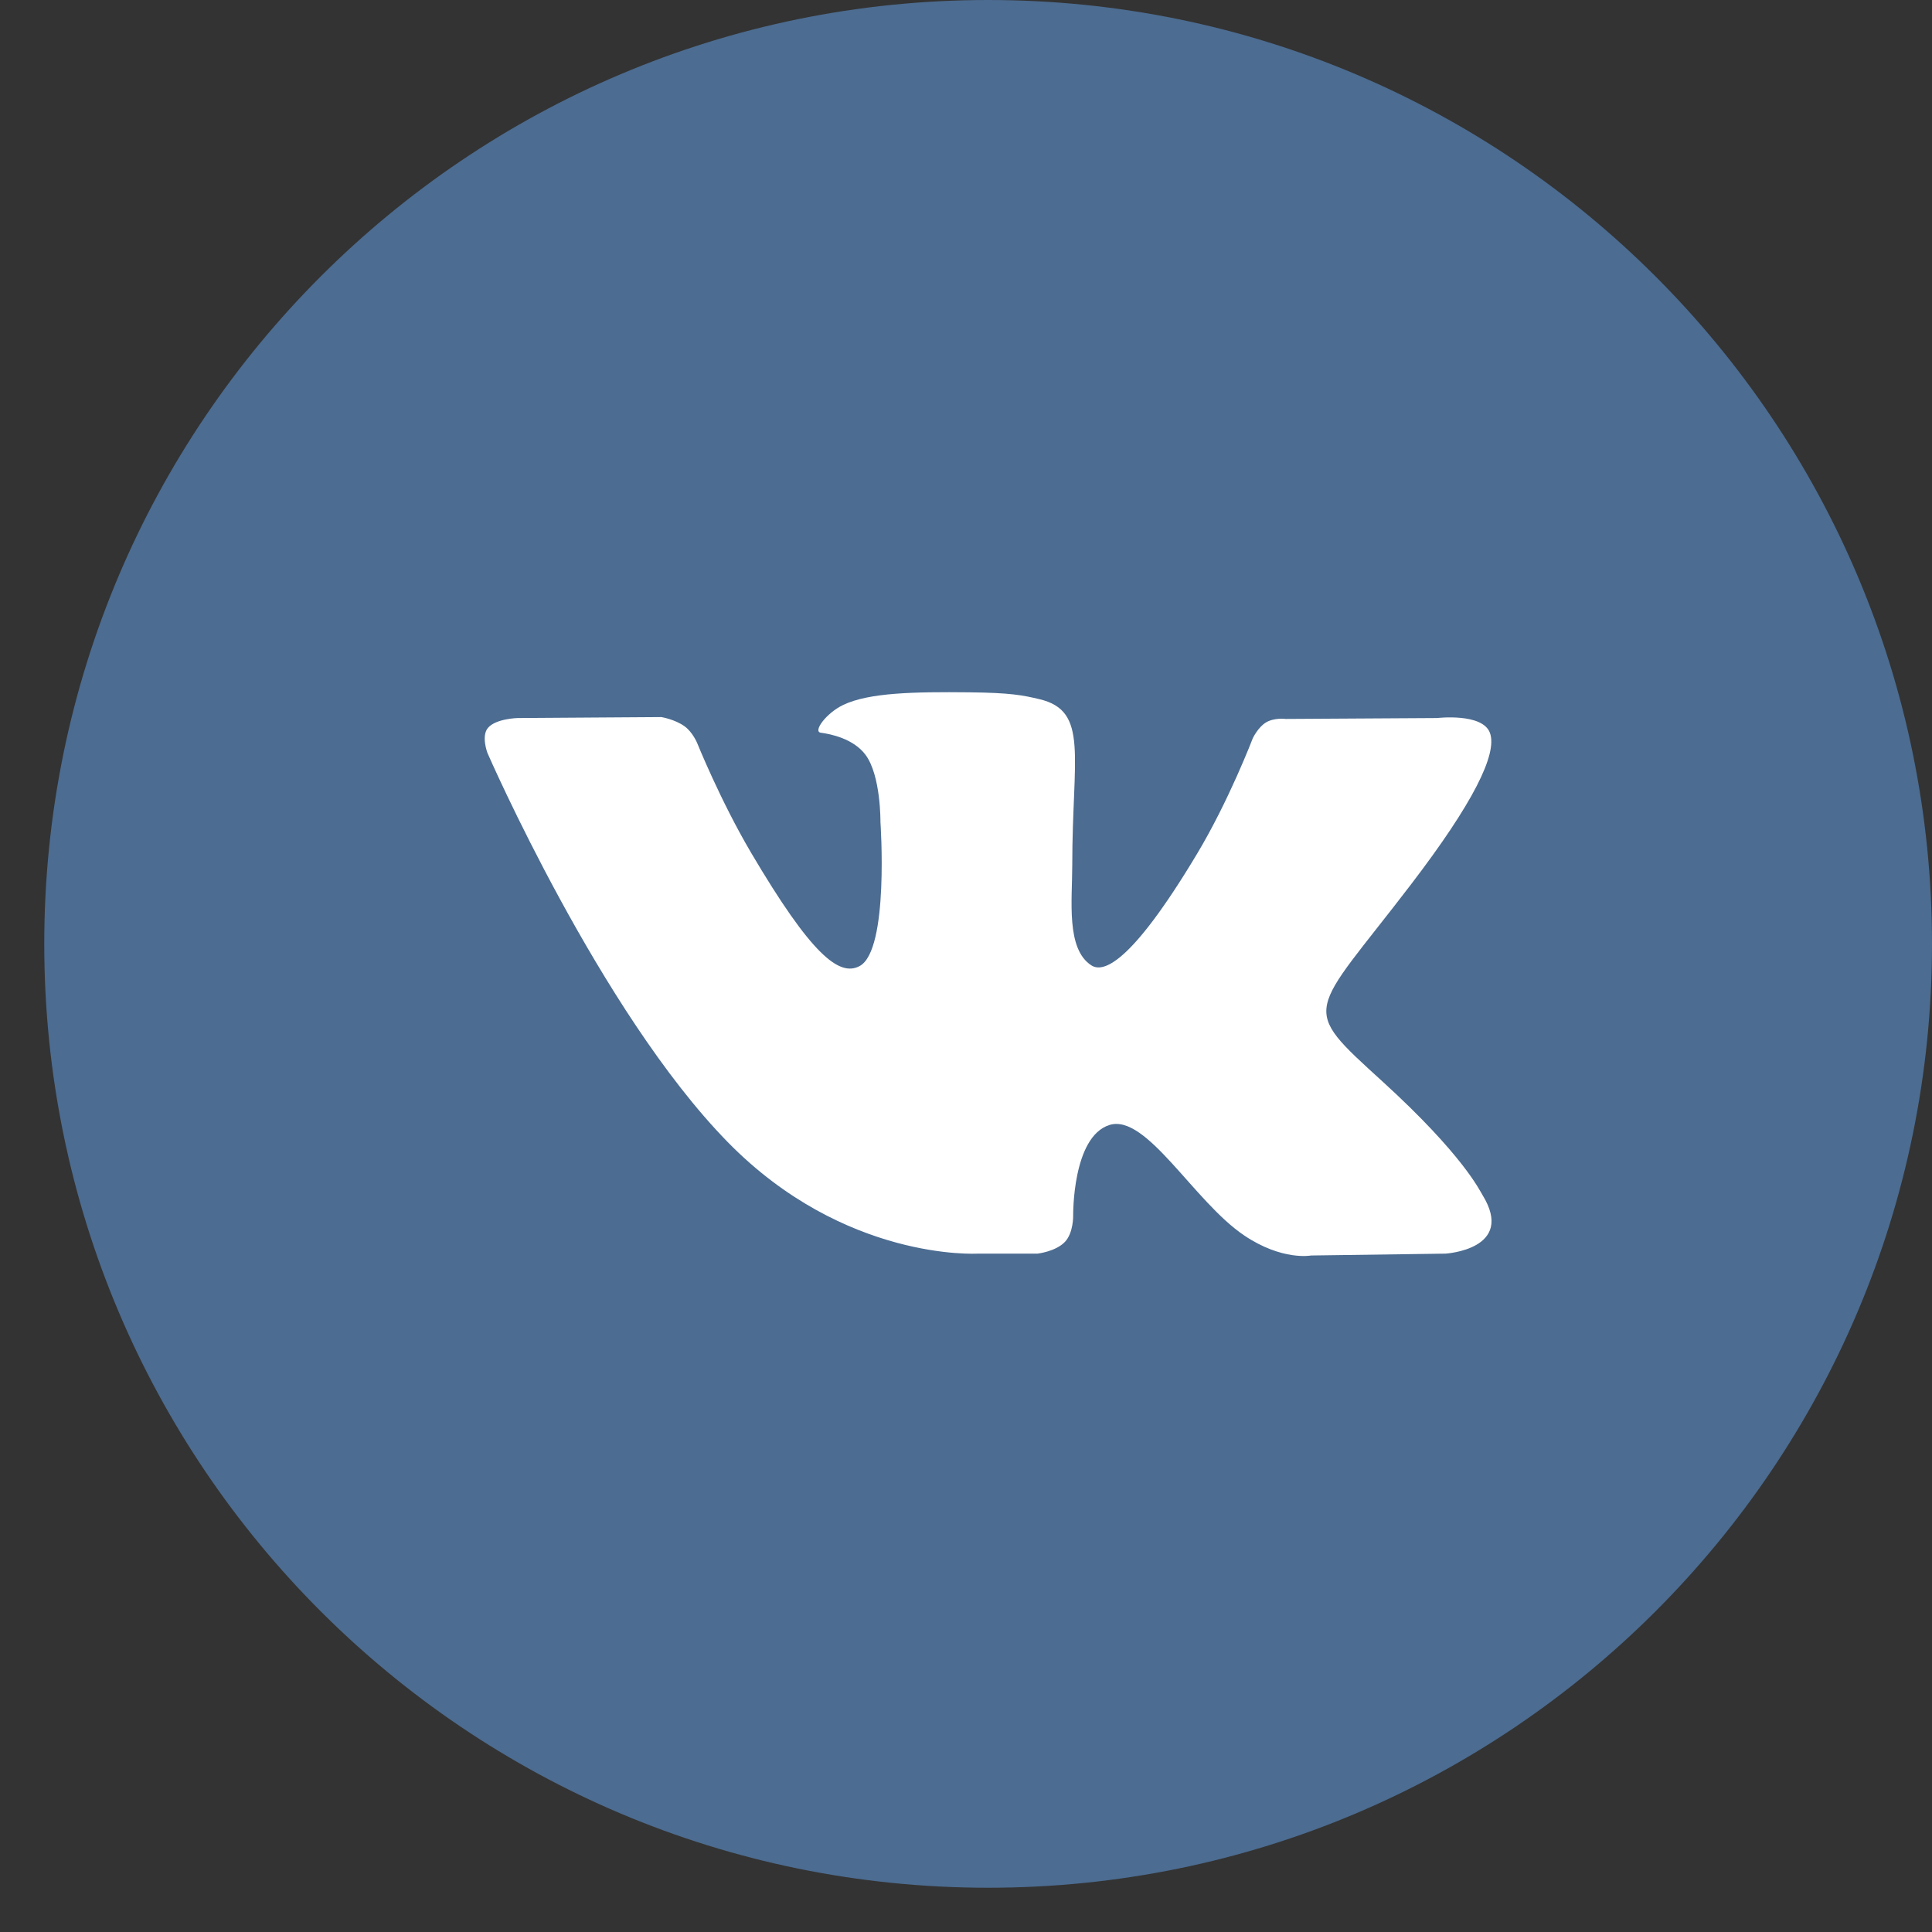 <svg width="32" height="32" viewBox="0 0 32 32" fill="none" xmlns="http://www.w3.org/2000/svg">
<rect x="0" y="0" width="32" height="32" fill="#333333" stroke="none"/>
<g clip-path="url(#clip0_3_19)">
<path d="M0.733 15.634C0.733 6.999 7.732 0 16.367 0C25.001 0 32 6.999 32 15.634C32 24.268 25.001 31.267 16.367 31.267C7.732 31.267 0.733 24.268 0.733 15.634Z" fill="#4C6C91"/>
<path d="M17.184 20.764C17.184 20.764 17.485 20.731 17.639 20.569C17.78 20.42 17.775 20.139 17.775 20.139C17.775 20.139 17.757 18.827 18.377 18.633C18.989 18.442 19.774 19.902 20.608 20.463C21.238 20.887 21.716 20.795 21.716 20.795L23.943 20.764C23.943 20.764 25.108 20.694 24.556 19.795C24.51 19.721 24.233 19.129 22.9 17.914C21.503 16.642 21.69 16.848 23.372 14.647C24.397 13.306 24.806 12.488 24.678 12.139C24.556 11.804 23.803 11.893 23.803 11.893L21.296 11.908C21.296 11.908 21.11 11.883 20.972 11.964C20.837 12.043 20.75 12.228 20.75 12.228C20.75 12.228 20.354 13.265 19.824 14.147C18.708 16.008 18.262 16.106 18.079 15.991C17.654 15.721 17.76 14.909 17.76 14.331C17.76 12.527 18.039 11.776 17.218 11.581C16.945 11.516 16.744 11.474 16.047 11.467C15.152 11.458 14.396 11.47 13.966 11.676C13.681 11.813 13.461 12.118 13.595 12.136C13.761 12.158 14.136 12.235 14.335 12.501C14.592 12.845 14.583 13.615 14.583 13.615C14.583 13.615 14.731 15.738 14.238 16.001C13.9 16.182 13.437 15.813 12.441 14.125C11.931 13.26 11.546 12.304 11.546 12.304C11.546 12.304 11.472 12.126 11.339 12.03C11.179 11.914 10.954 11.877 10.954 11.877L8.572 11.893C8.572 11.893 8.214 11.902 8.083 12.055C7.966 12.19 8.074 12.472 8.074 12.472C8.074 12.472 9.939 16.756 12.052 18.915C13.989 20.894 16.187 20.764 16.187 20.764H17.184Z" fill="white"/>
</g>
<defs>
<clipPath id="clip0_3_19">
<rect width="32" height="32" fill="white"/>
</clipPath>
</defs>
</svg>
